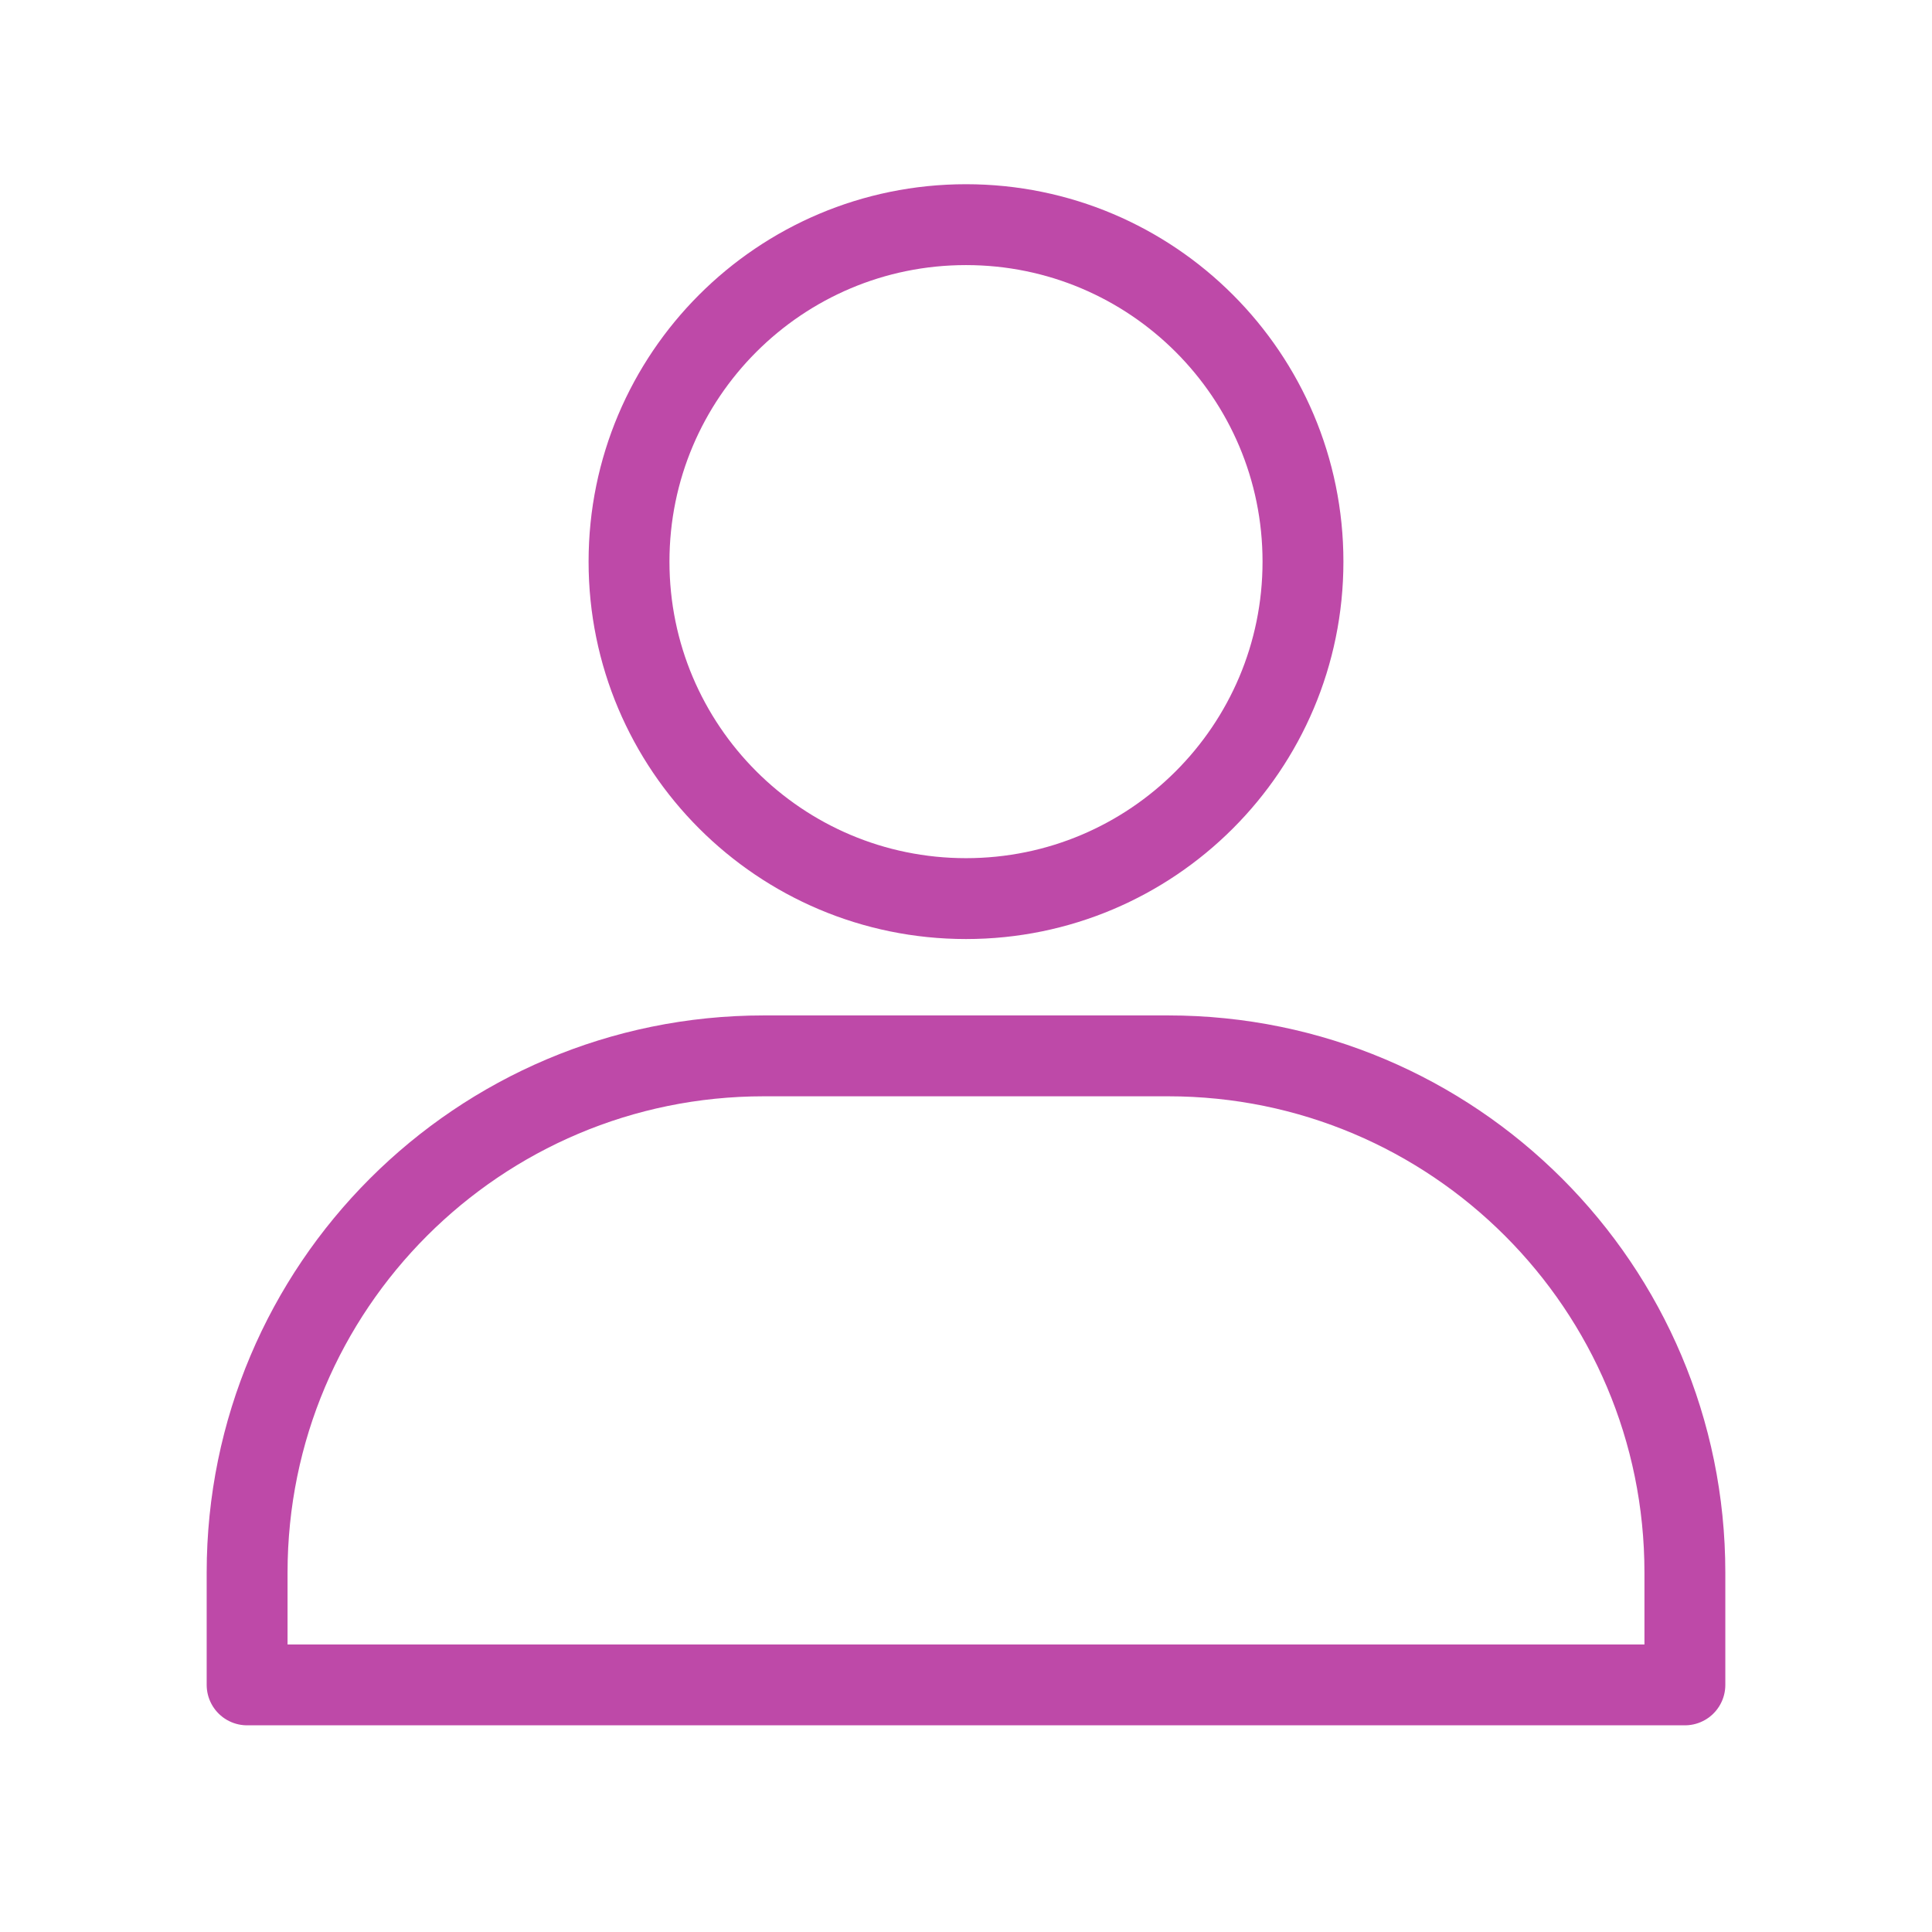 <svg xmlns="http://www.w3.org/2000/svg" xmlns:xlink="http://www.w3.org/1999/xlink" viewBox="0 0 430 430" width="430" height="430" preserveAspectRatio="xMidYMid meet" style="width: 100%; height: 100%; transform: translate3d(0px, 0px, 0px); content-visibility: visible;"><defs><clipPath id="__lottie_element_16180"><rect width="430" height="430" x="0" y="0"/></clipPath><clipPath id="__lottie_element_16182"><path d="M0,0 L430,0 L430,430 L0,430z"/></clipPath></defs><g clip-path="url(#__lottie_element_16180)"><g clip-path="url(#__lottie_element_16182)" transform="matrix(1,0,0,1,0,0)" opacity="1" style="display: block;"><g transform="matrix(1,0,0,1,215,305)" opacity="1" style="display: block;"><g opacity="1" transform="matrix(1,0,0,1,0,0)"><path stroke-linecap="butt" stroke-linejoin="round" fill-opacity="0" class="primary" stroke="rgb(190,73,168)" stroke-opacity="1" stroke-width="18" d=" M-45,-70 C-108.513,-70 -160,-18.513 -160,45 C-160,45 -160,70 -160,70 C-160,70 160,70 160,70 C160,70 160,45 160,45 C160,-18.513 108.513,-70 45,-70 C45,-70 -45,-70 -45,-70z"/></g></g><g transform="matrix(1,0,0,1,215,125)" opacity="1" style="display: block;"><g opacity="1" transform="matrix(1,0,0,1,0,0)"><path stroke-linecap="round" stroke-linejoin="round" fill-opacity="0" class="secondary" stroke="rgb(190,73,168)" stroke-opacity="1" stroke-width="18" d=" M0,75 C41.421,75 75,41.421 75,0 C75,-41.421 41.421,-75 0,-75 C-41.421,-75 -75,-41.421 -75,0 C-75,41.421 -41.421,75 0,75z"/></g></g></g></g></svg>